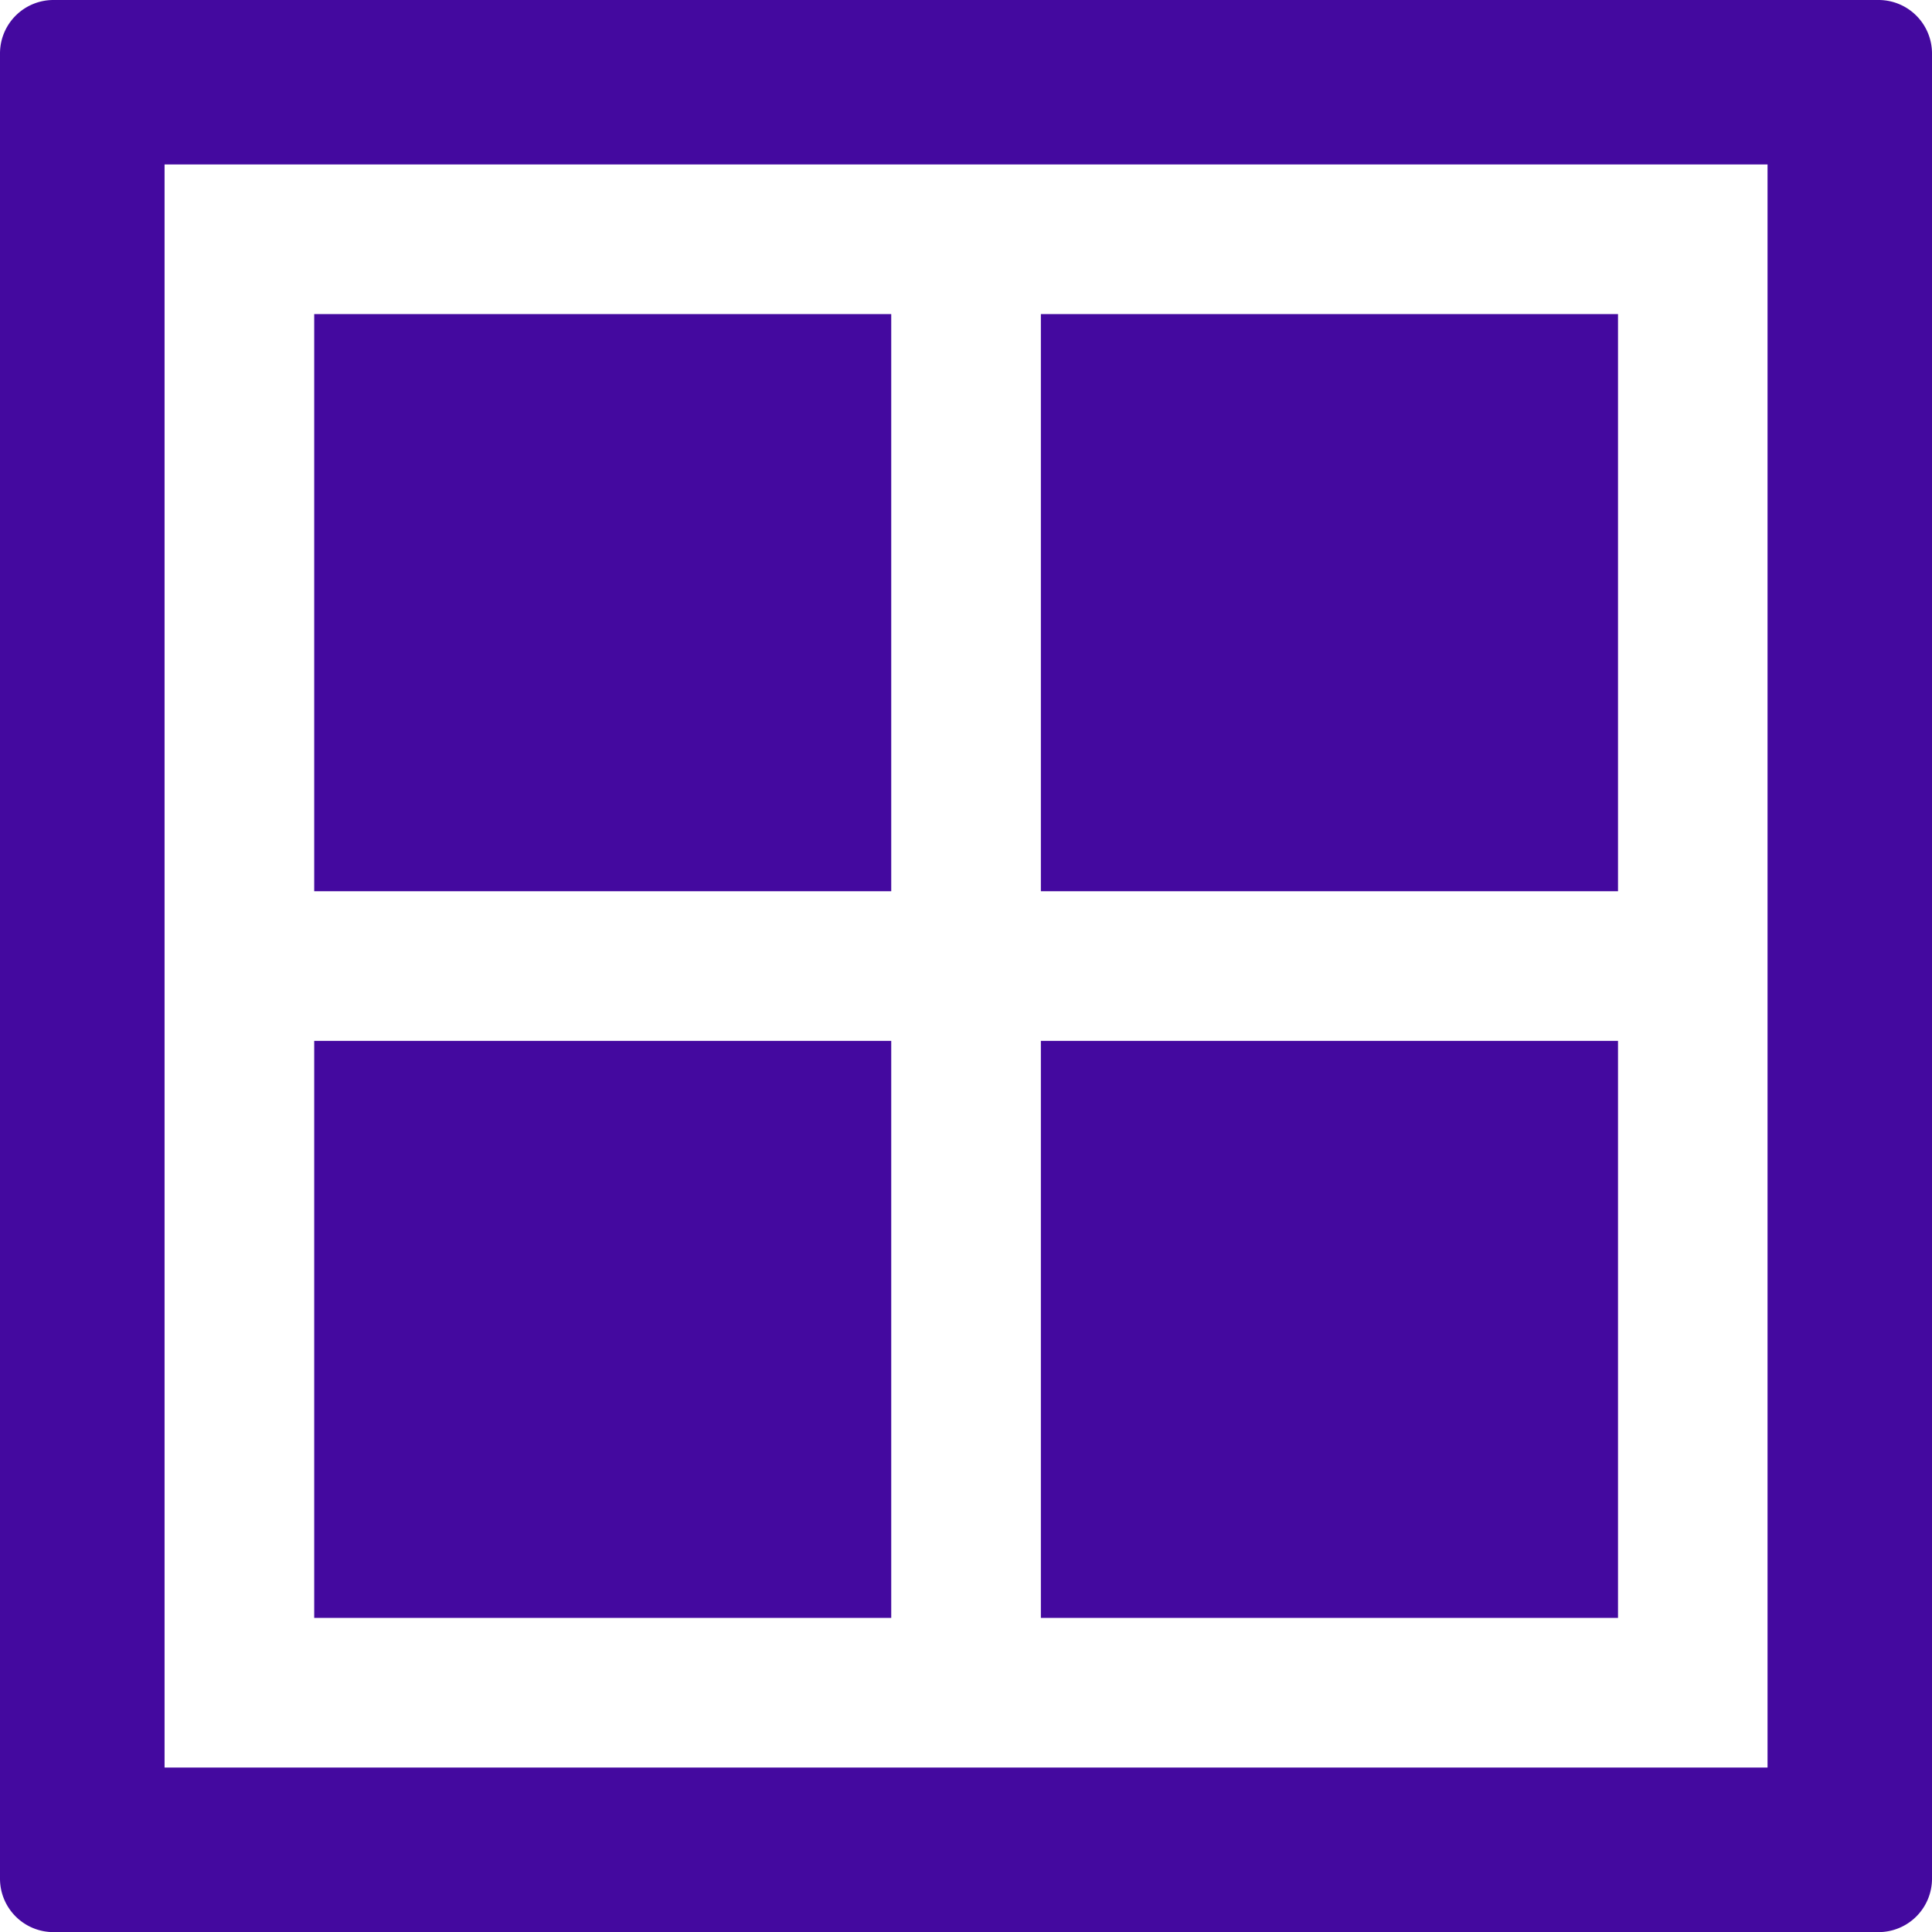 <svg id="Group_15679" data-name="Group 15679" xmlns="http://www.w3.org/2000/svg" width="17.856" height="17.856" viewBox="0 0 17.856 17.856">
  <rect id="Rectangle_1898" data-name="Rectangle 1898" width="5.334" height="5.333" transform="translate(9.62 9.62)" fill="#44099f"/>
  <rect id="Rectangle_1899" data-name="Rectangle 1899" width="5.333" height="5.334" transform="translate(2.904 2.903)" fill="#44099f"/>
  <rect id="Rectangle_1900" data-name="Rectangle 1900" width="5.334" height="5.334" transform="translate(9.62 2.903)" fill="#44099f"/>
  <path id="Path_17045" data-name="Path 17045" d="M17.362,0H.494A.494.494,0,0,0,0,.494V17.363a.494.494,0,0,0,.494.494H17.362a.494.494,0,0,0,.494-.494V.494A.494.494,0,0,0,17.362,0ZM16.336,16.336H1.521V1.52H16.336Z" fill="#44099f"/>
  <rect id="Rectangle_1901" data-name="Rectangle 1901" width="5.333" height="5.333" transform="translate(2.904 9.62)" fill="#44099f"/>
</svg>
